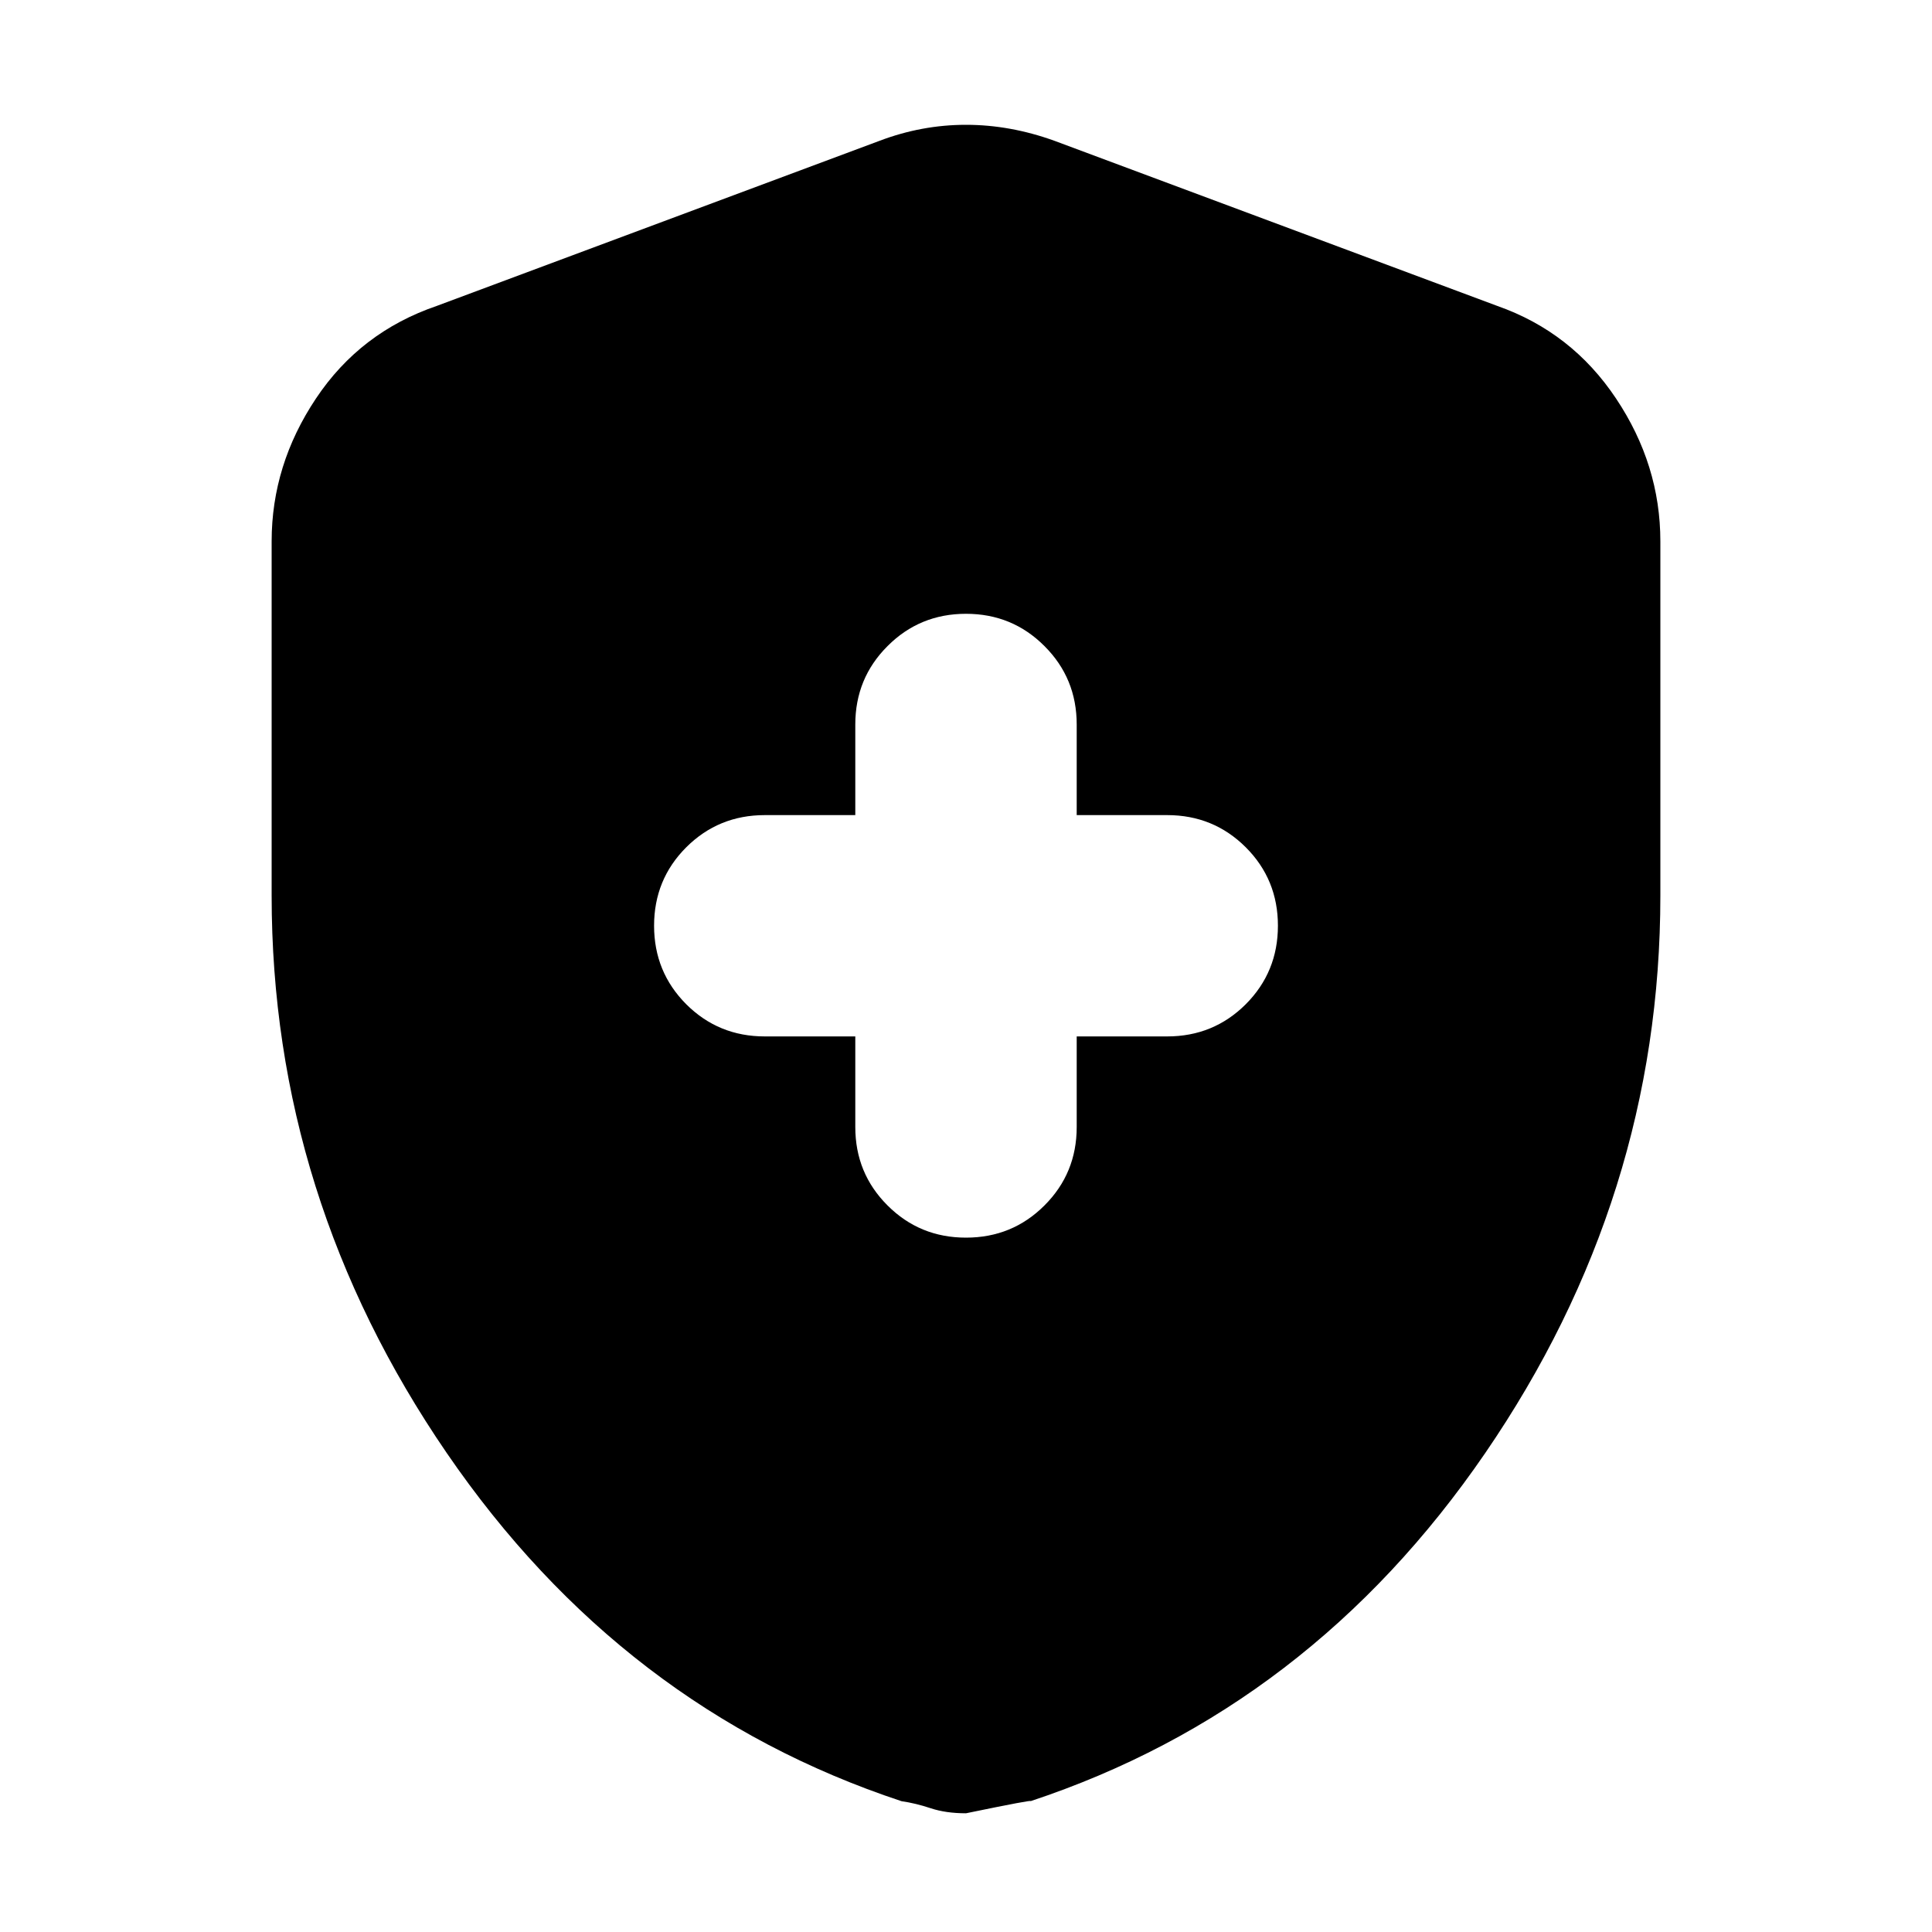 <svg xmlns="http://www.w3.org/2000/svg" height="20" width="20"><path d="M10 12.812q.479 0 .812-.333.334-.333.334-.812v-.938h.937q.479 0 .813-.333.333-.334.333-.813 0-.479-.333-.812-.334-.333-.813-.333h-.937V7.5q0-.479-.334-.812-.333-.334-.812-.334-.479 0-.812.334-.334.333-.334.812v.938h-.937q-.479 0-.813.333-.333.333-.333.812 0 .479.333.813.334.333.813.333h.937v.938q0 .479.334.812.333.333.812.333Zm0 5.959q-.208 0-.365-.052-.156-.052-.302-.073-2.895-.958-4.708-3.604-1.813-2.646-1.813-5.771V5.604q0-.792.459-1.479.458-.687 1.25-.958l4.583-1.709q.438-.166.896-.166t.917.166L15.5 3.167q.771.271 1.229.958.459.687.459 1.479v3.667q0 3.125-1.813 5.771t-4.708 3.604q.041-.021-.667.125Z"/></svg>